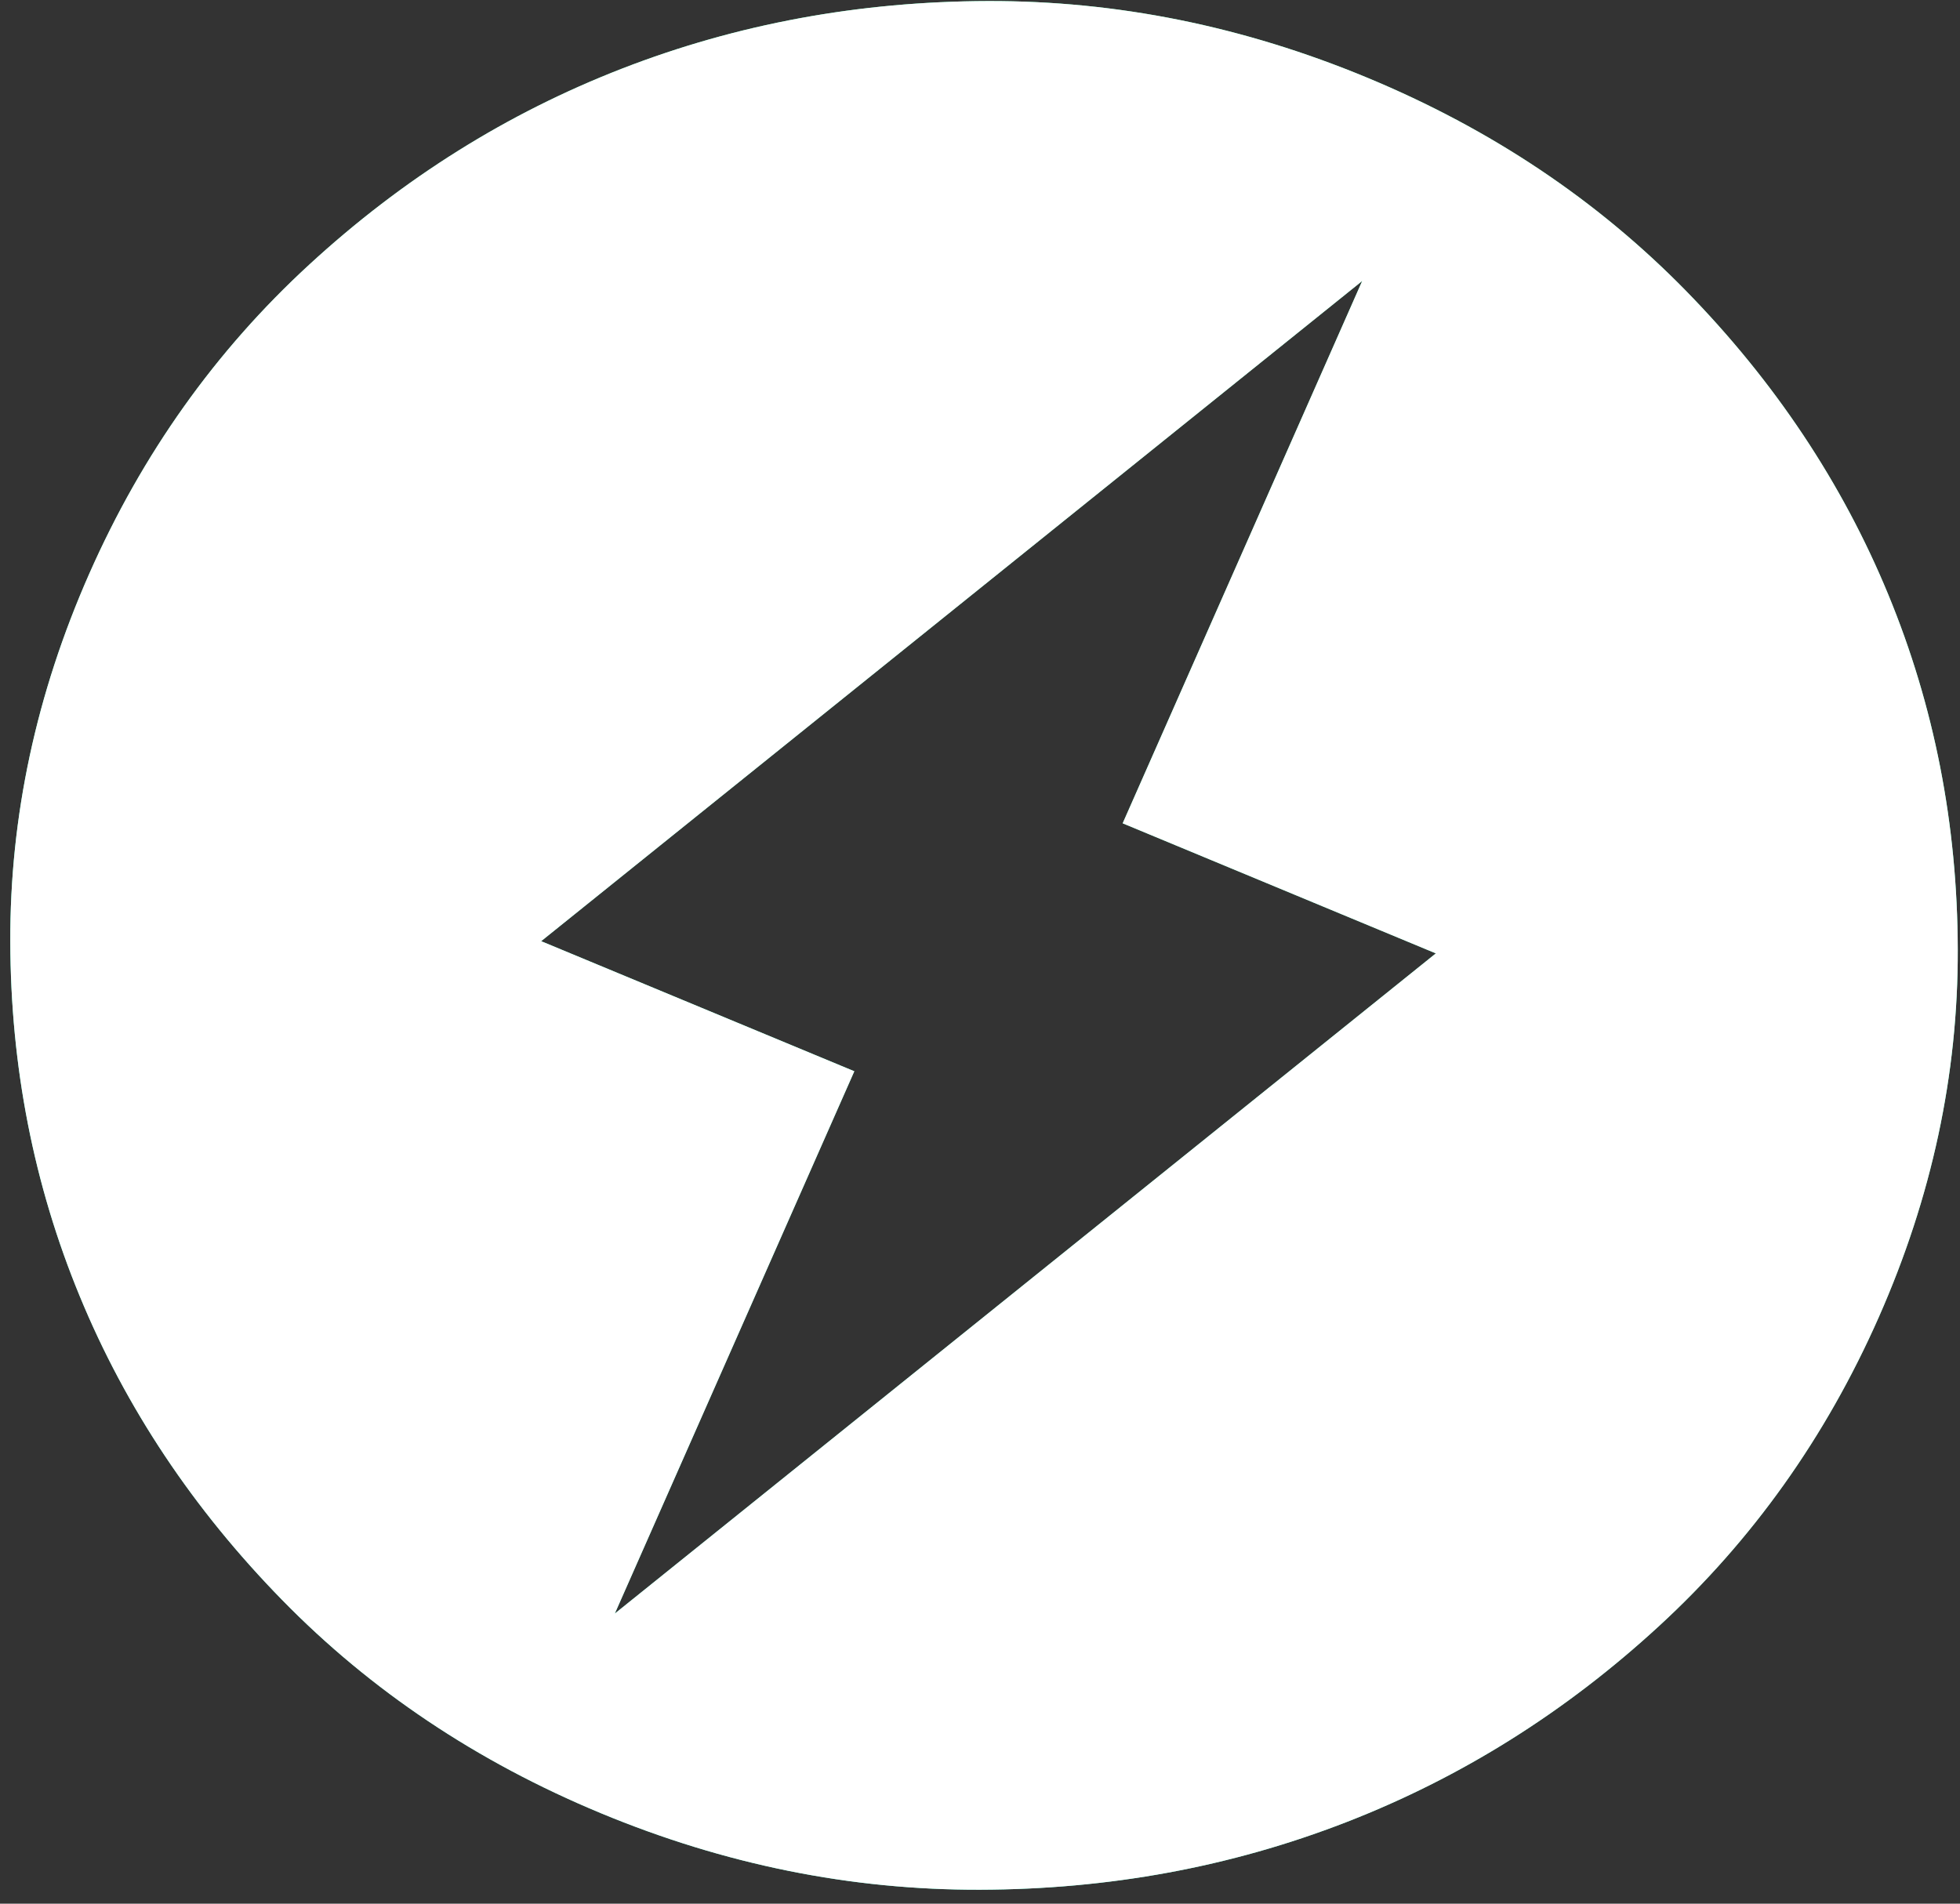 <svg width="140" height="136" viewBox="0 0 140 136" fill="none" xmlns="http://www.w3.org/2000/svg">
<rect x="0" y="0" width="140" height="136" fill="#333333" stroke="none"/>
<path d="M43.914 115.277L102.561 68.111L80.191 58.818L97.3 20.073L38.654 67.239L61.023 76.532L43.914 115.277ZM42.913 129.534C34.072 125.861 26.482 120.781 20.144 114.294C13.804 107.811 8.99 100.585 5.702 92.616C2.413 84.648 0.757 76.195 0.735 67.26C0.708 58.323 2.588 49.567 6.374 40.991C10.161 32.416 15.399 25.054 22.087 18.907C28.77 12.758 36.22 8.088 44.436 4.899C52.652 1.709 61.367 0.101 70.581 0.075C79.794 0.053 88.82 1.878 97.662 5.551C106.503 9.224 114.094 14.302 120.434 20.785C126.772 27.272 131.585 34.5 134.873 42.468C138.162 50.437 139.818 58.889 139.84 67.825C139.867 76.762 137.988 85.518 134.201 94.094C130.414 102.669 125.177 110.03 118.489 116.178C111.805 122.327 104.355 126.997 96.139 130.186C87.923 133.376 79.209 134.982 69.997 135.004C60.782 135.03 51.755 133.207 42.913 129.534Z" fill="url(#paint0_linear_272_1389)"/>
<path d="M43.914 115.277L102.561 68.111L80.191 58.818L97.3 20.073L38.654 67.239L61.023 76.532L43.914 115.277ZM42.913 129.534C34.072 125.861 26.482 120.781 20.144 114.294C13.804 107.811 8.99 100.585 5.702 92.616C2.413 84.648 0.757 76.195 0.735 67.26C0.708 58.323 2.588 49.567 6.374 40.991C10.161 32.416 15.399 25.054 22.087 18.907C28.77 12.758 36.22 8.088 44.436 4.899C52.652 1.709 61.367 0.101 70.581 0.075C79.794 0.053 88.82 1.878 97.662 5.551C106.503 9.224 114.094 14.302 120.434 20.785C126.772 27.272 131.585 34.5 134.873 42.468C138.162 50.437 139.818 58.889 139.84 67.825C139.867 76.762 137.988 85.518 134.201 94.094C130.414 102.669 125.177 110.03 118.489 116.178C111.805 122.327 104.355 126.997 96.139 130.186C87.923 133.376 79.209 134.982 69.997 135.004C60.782 135.03 51.755 133.207 42.913 129.534Z" fill="white"/>
<defs>
<linearGradient id="paint0_linear_272_1389" x1="97.662" y1="5.551" x2="45.679" y2="130.683" gradientUnits="userSpaceOnUse">
<stop stop-color="#50FFAE"/>
<stop offset="1" stop-color="#52FDD1"/>
</linearGradient>
</defs>
</svg>
